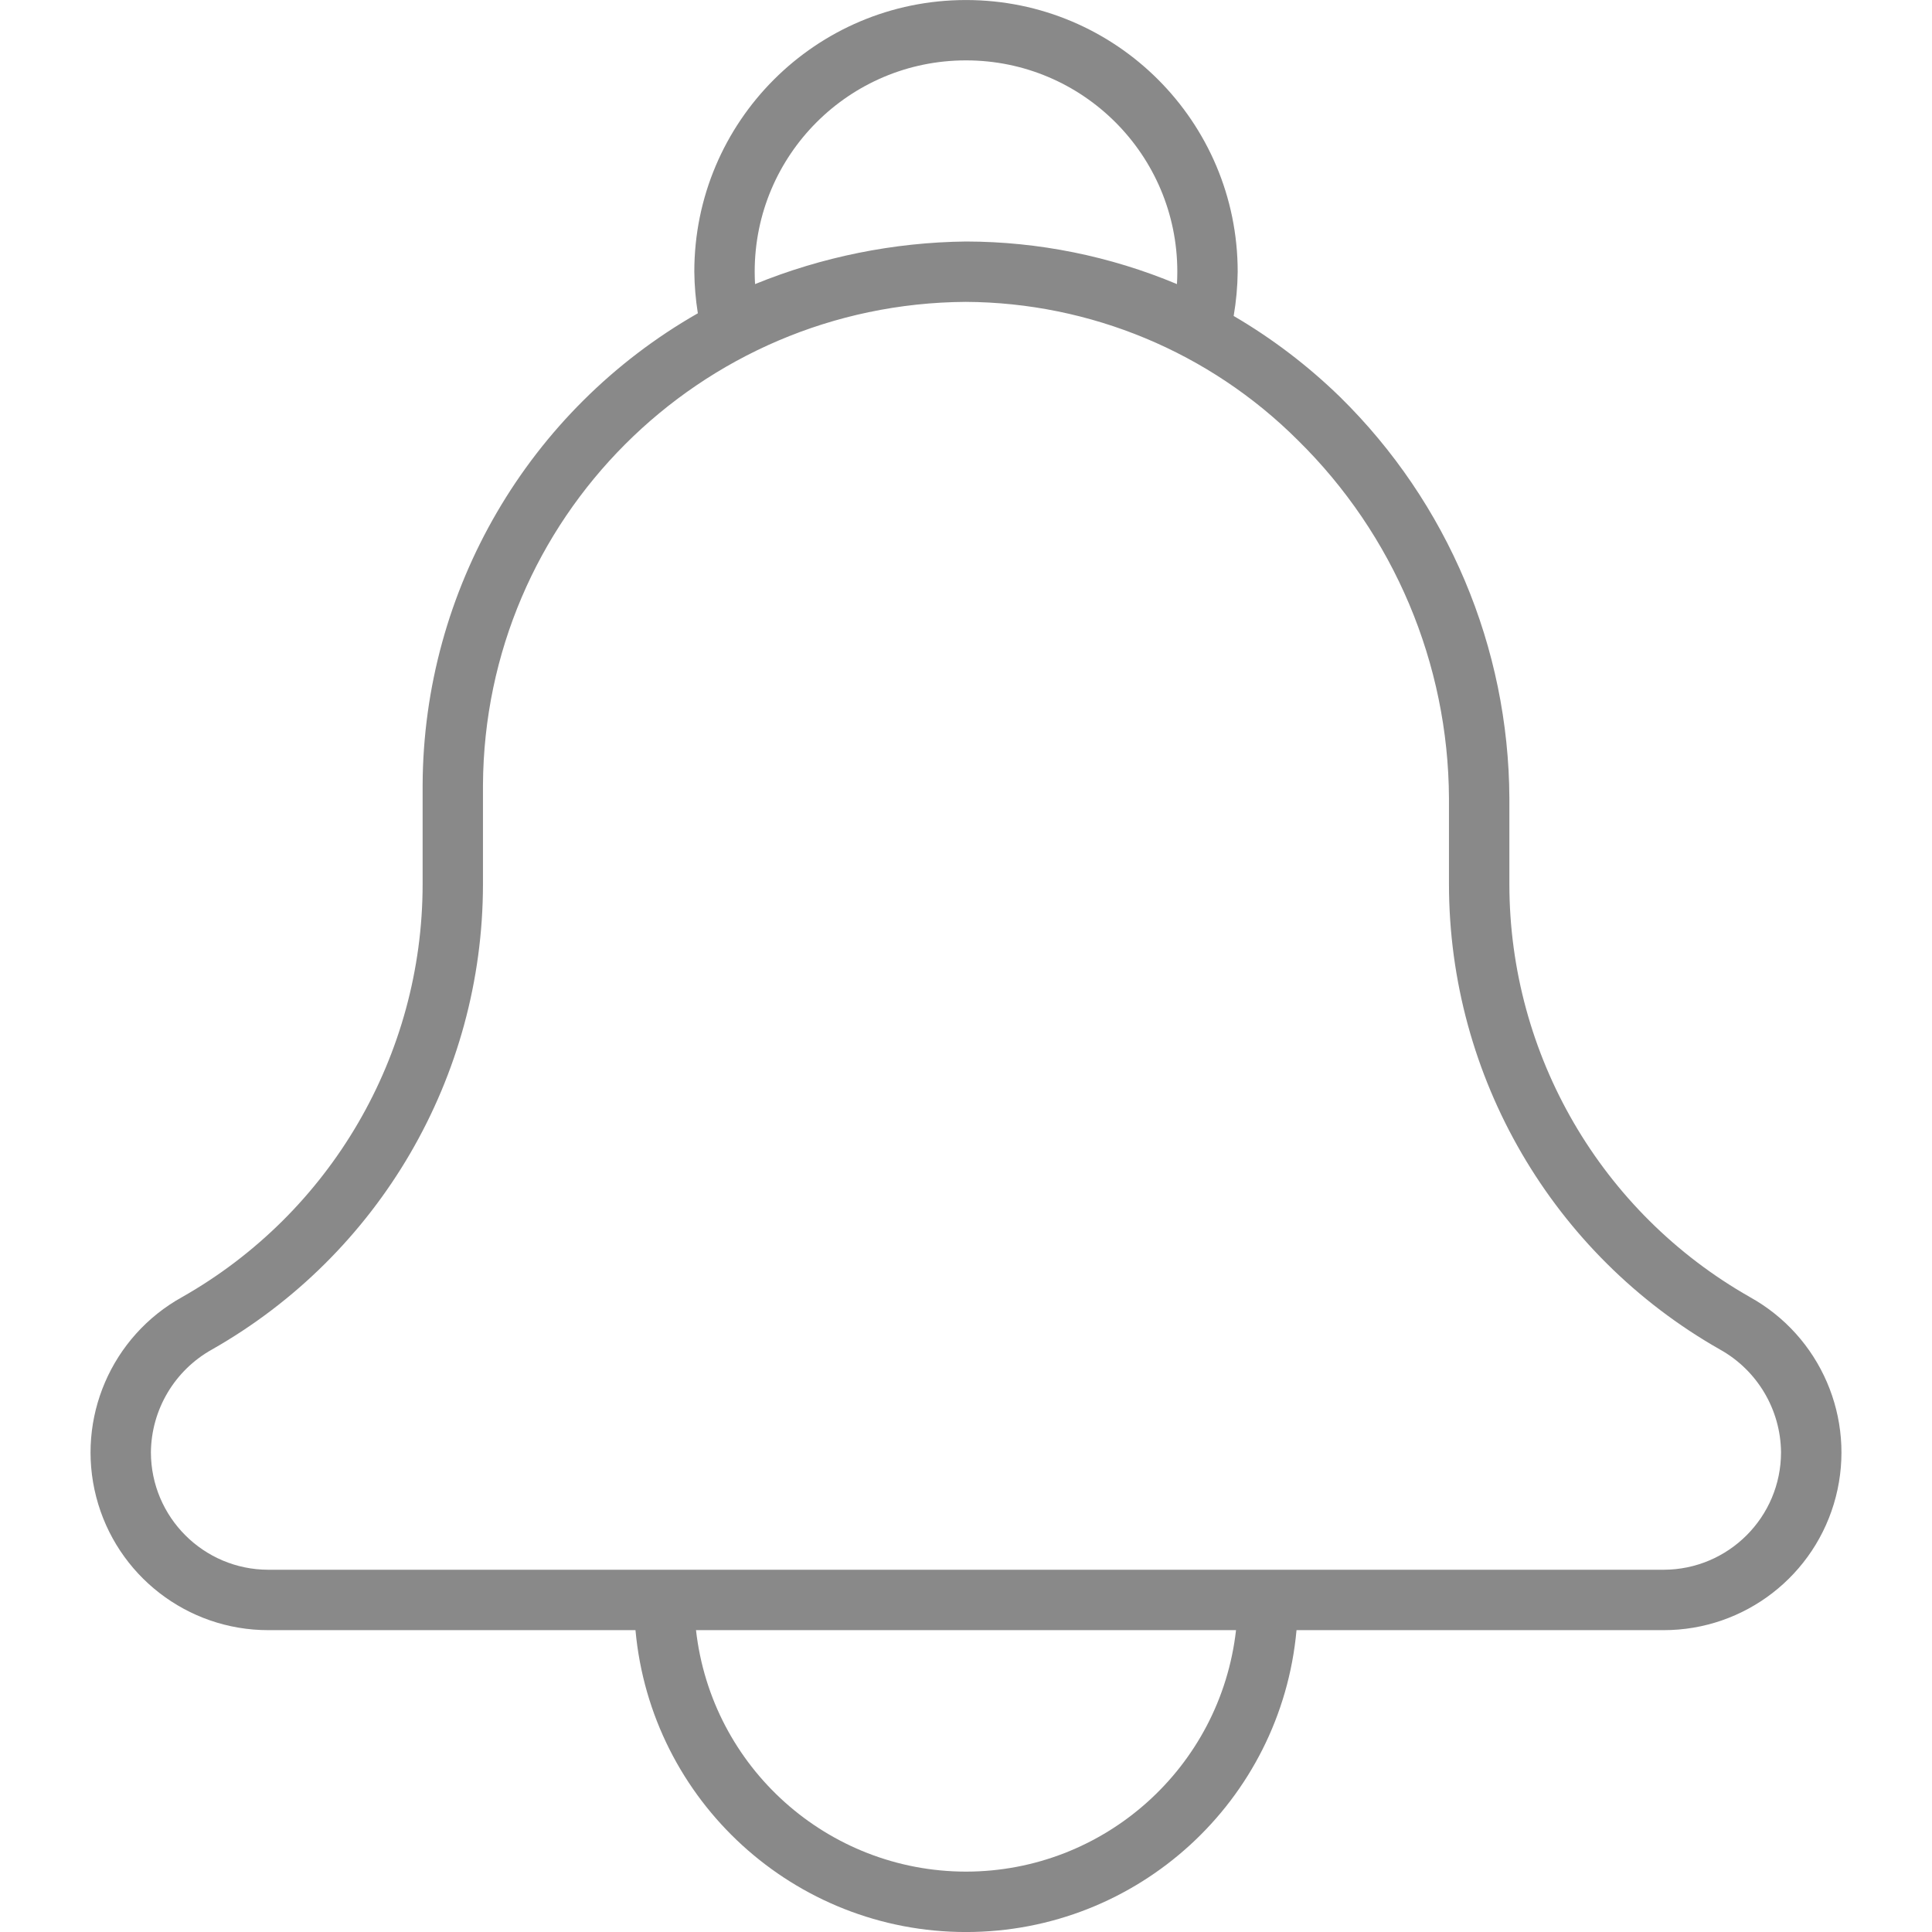 <svg xmlns="http://www.w3.org/2000/svg" xmlns:xlink="http://www.w3.org/1999/xlink" viewBox="0,0,256,256" width="64px" height="64px" fill-rule="nonzero"><g fill="#898989" fill-rule="nonzero" stroke="none" stroke-width="1" stroke-linecap="butt" stroke-linejoin="miter" stroke-miterlimit="10" stroke-dasharray="" stroke-dashoffset="0" font-family="none" font-weight="none" font-size="none" text-anchor="none" style="mix-blend-mode: normal"><g transform="scale(4,4)"><path d="M57.961,42.963c-4.917,-2.794 -7.957,-8.012 -7.961,-13.668v-2.85c-0.022,-5.002 -2.041,-9.788 -5.608,-13.294c-1.062,-1.034 -2.245,-1.936 -3.525,-2.684c0.083,-0.485 0.128,-0.975 0.133,-1.466c0,-4.971 -4.029,-9 -9,-9c-4.971,0 -9,4.029 -9,9c0.005,0.461 0.044,0.922 0.117,1.377c-5.613,3.203 -9.09,9.16 -9.117,15.623v3.295c-0.004,5.656 -3.044,10.874 -7.961,13.668c-2.35,1.299 -3.524,4.024 -2.852,6.624c0.672,2.6 3.018,4.416 5.704,4.413h12.16c0.515,5.663 5.263,10 10.949,10c5.687,0 10.435,-4.336 10.949,-10h12.16c2.685,0.002 5.032,-1.813 5.704,-4.413c0.672,-2.6 -0.502,-5.325 -2.852,-6.624zM25.012,9.411c-0.008,-0.138 -0.012,-0.274 -0.012,-0.411c0,-3.866 3.134,-7 7,-7c3.866,0 7,3.134 7,7c0,0.137 -0.004,0.273 -0.012,0.411c-2.213,-0.927 -4.589,-1.407 -6.988,-1.411c-2.397,0.028 -4.768,0.507 -6.988,1.411zM32,62c-4.582,-0.005 -8.43,-3.447 -8.944,-8h17.889c-0.515,4.553 -4.363,7.995 -8.944,8zM55.109,52h-46.219c-2.148,-0.002 -3.888,-1.743 -3.891,-3.891c0.014,-1.417 0.787,-2.717 2.025,-3.406c5.543,-3.15 8.97,-9.032 8.975,-15.408v-3.295c0.051,-8.812 7.181,-15.945 15.993,-16c4.125,0.021 8.076,1.666 10.997,4.579c3.186,3.129 4.989,7.401 5.01,11.866v2.85c0.005,6.376 3.431,12.258 8.975,15.408c1.238,0.689 2.011,1.989 2.025,3.406c-0.002,2.148 -1.743,3.888 -3.891,3.891z"></path></g></g></svg>
